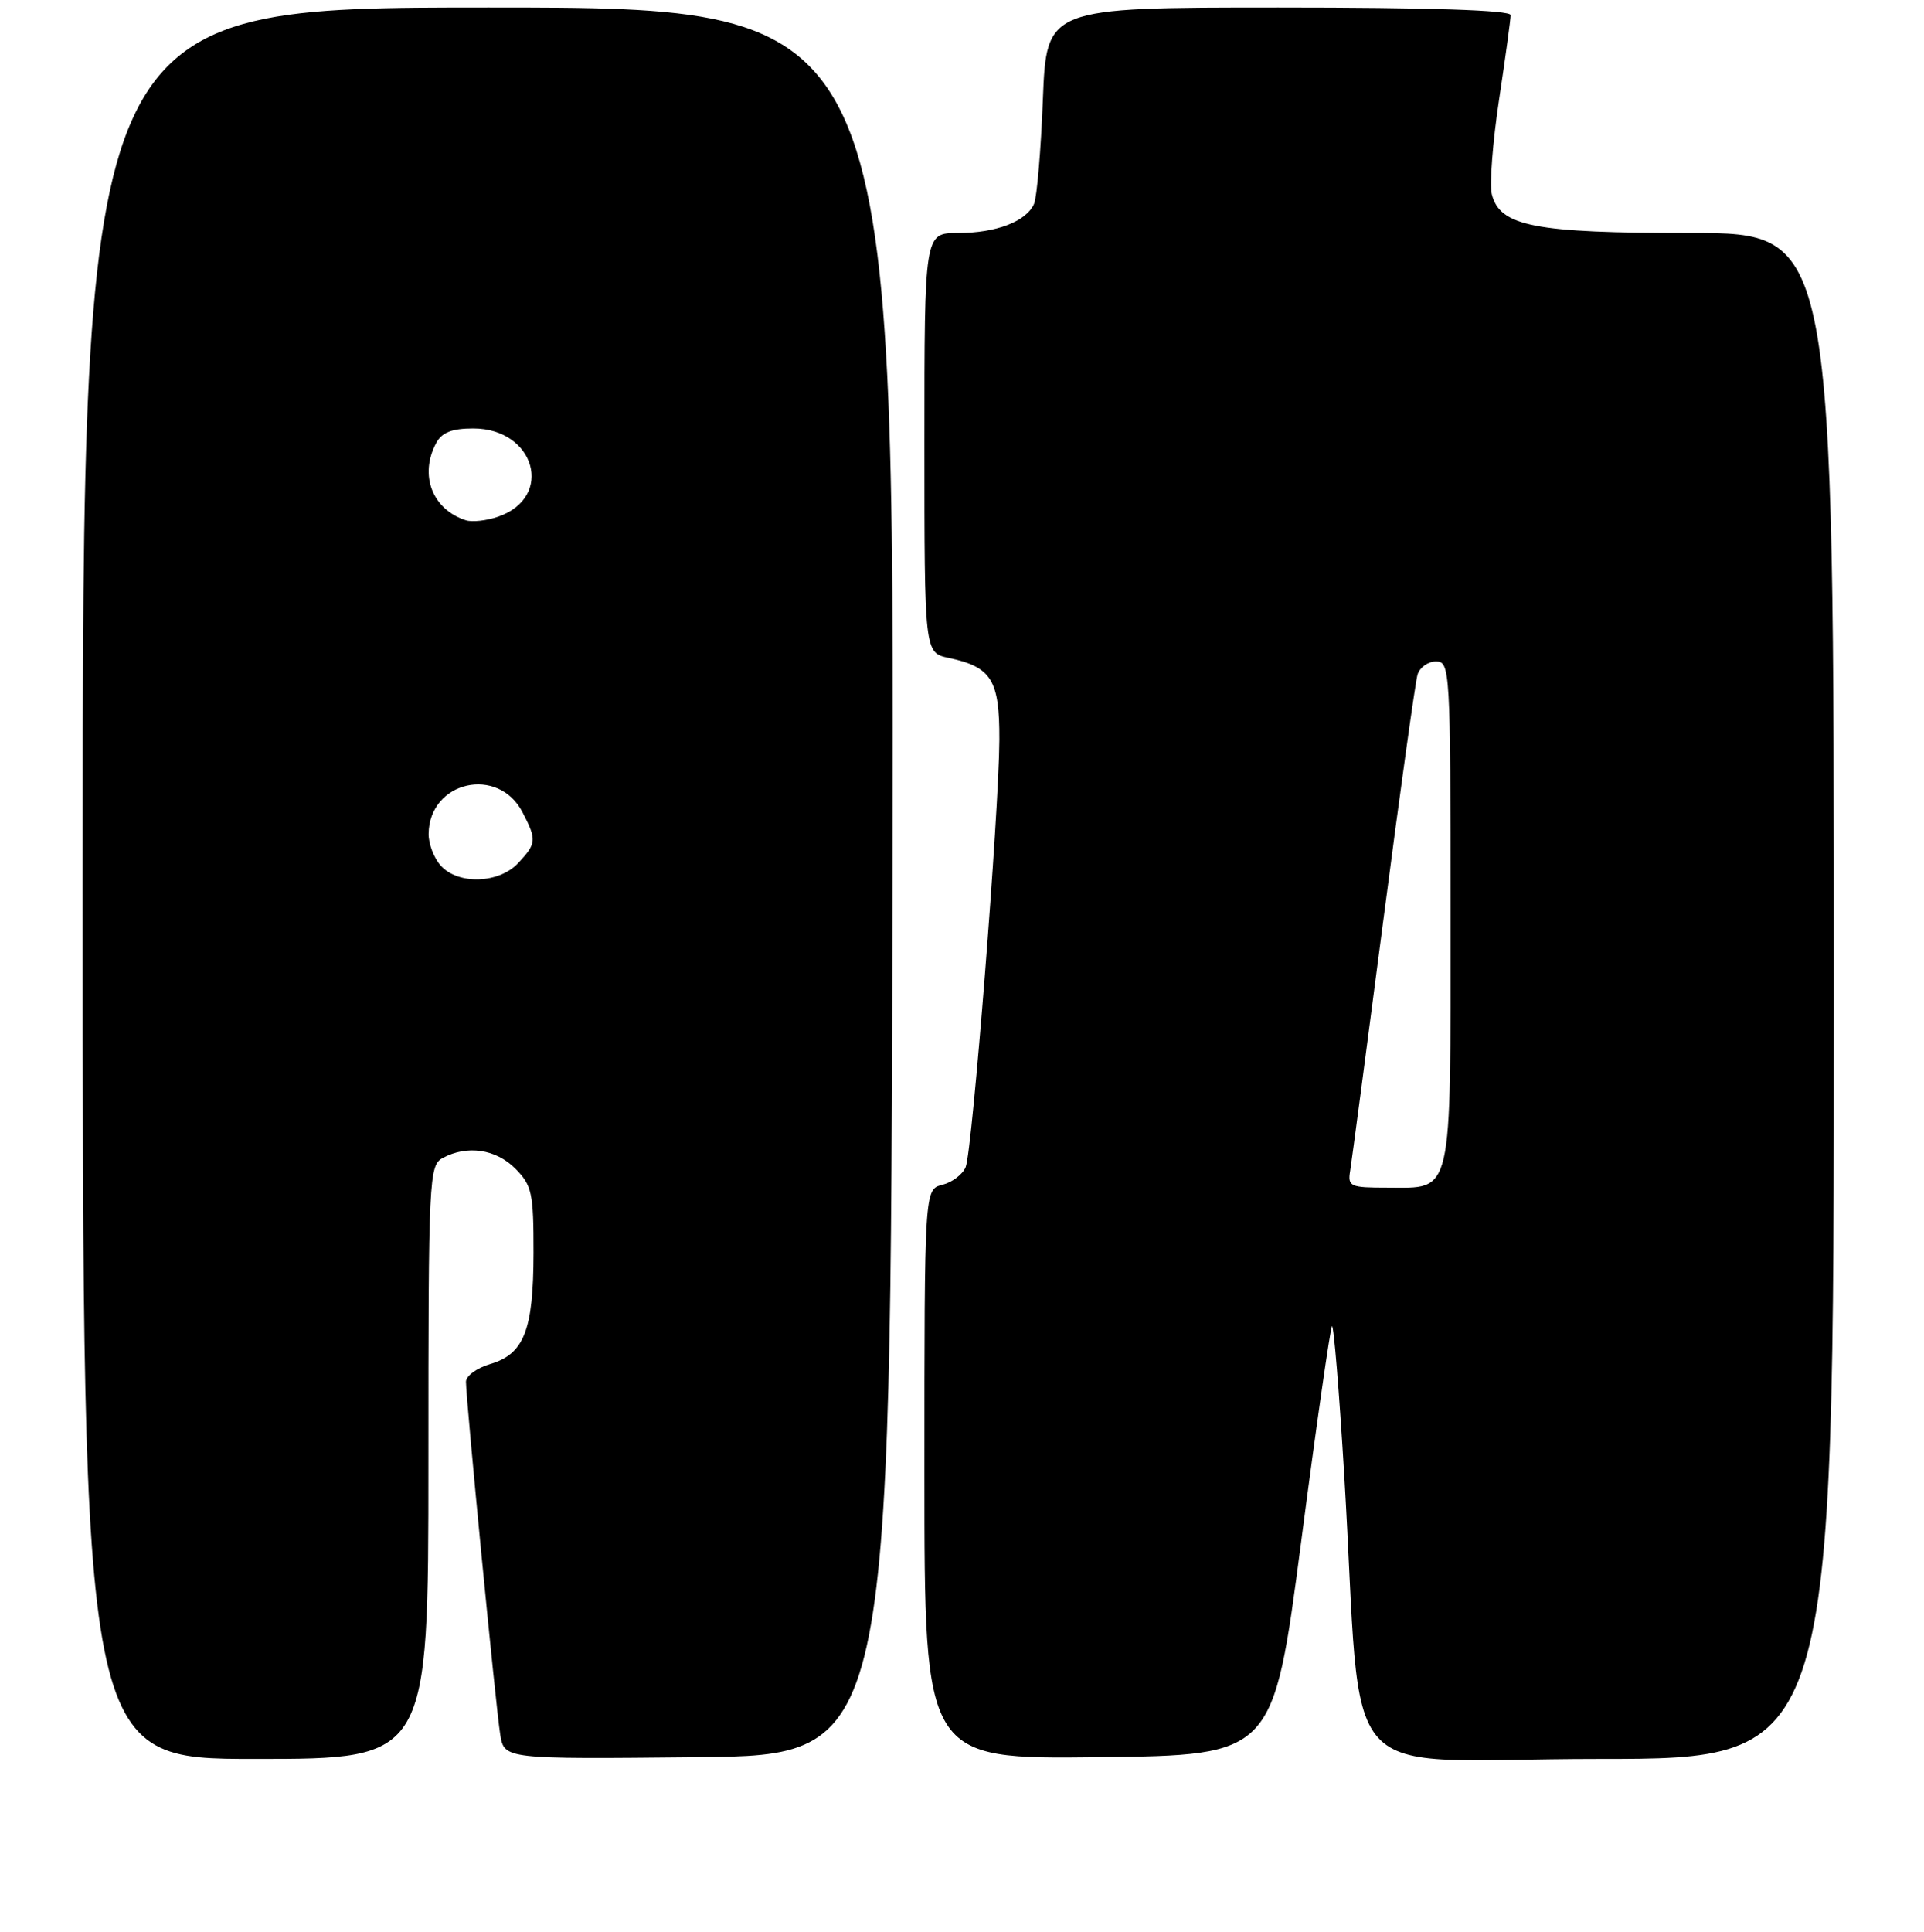 <?xml version="1.0" encoding="UTF-8" standalone="no"?>
<!DOCTYPE svg PUBLIC "-//W3C//DTD SVG 1.1//EN" "http://www.w3.org/Graphics/SVG/1.1/DTD/svg11.dtd" >
<svg xmlns="http://www.w3.org/2000/svg" xmlns:xlink="http://www.w3.org/1999/xlink" version="1.1" viewBox="0 0 256 257">
 <g >
 <path fill="currentColor"
d=" M 57.00 194.54 C 57.00 156.54 57.07 155.03 58.93 154.04 C 62.17 152.31 65.96 152.87 68.55 155.45 C 70.78 157.69 71.00 158.69 70.99 166.70 C 70.97 176.98 69.74 180.12 65.24 181.46 C 63.46 181.98 62.00 183.04 62.00 183.82 C 62.00 186.22 65.99 227.32 66.56 230.77 C 67.10 234.03 67.10 234.03 92.80 233.77 C 118.50 233.50 118.50 233.50 118.75 117.25 C 119.01 1.00 119.01 1.00 65.00 1.00 C 11.00 1.00 11.00 1.00 11.00 117.50 C 11.00 234.00 11.00 234.00 34.00 234.00 C 57.00 234.00 57.00 234.00 57.00 194.54 Z  M 173.12 205.17 C 175.15 189.59 177.01 176.66 177.23 176.43 C 177.46 176.21 178.19 185.13 178.86 196.26 C 181.42 238.97 176.98 234.00 212.65 234.00 C 244.00 234.00 244.00 234.00 244.00 132.50 C 244.00 31.00 244.00 31.00 224.97 31.00 C 204.12 31.00 199.56 30.11 198.49 25.82 C 198.18 24.54 198.61 18.89 199.46 13.26 C 200.31 7.62 201.00 2.56 201.00 2.01 C 201.00 1.35 190.17 1.00 170.12 1.00 C 139.24 1.00 139.24 1.00 138.76 13.25 C 138.50 19.99 137.97 26.23 137.59 27.11 C 136.57 29.46 132.55 31.00 127.45 31.00 C 123.00 31.00 123.00 31.00 123.00 58.92 C 123.00 86.84 123.00 86.84 126.25 87.53 C 131.94 88.74 133.00 90.47 132.97 98.40 C 132.93 108.03 129.38 153.07 128.49 155.26 C 128.10 156.23 126.70 157.29 125.39 157.62 C 123.00 158.22 123.00 158.22 123.00 196.13 C 123.00 234.04 123.00 234.04 146.21 233.77 C 169.41 233.50 169.41 233.50 173.12 205.17 Z  M 58.65 115.17 C 57.74 114.17 57.01 112.25 57.03 110.92 C 57.12 103.91 66.30 101.82 69.53 108.07 C 71.43 111.74 71.39 112.20 68.96 114.81 C 66.41 117.55 60.98 117.74 58.65 115.17 Z  M 62.00 69.22 C 57.52 67.79 55.75 63.21 58.04 58.93 C 58.79 57.53 60.14 57.00 62.96 57.00 C 71.21 57.00 73.79 66.16 66.27 68.74 C 64.75 69.27 62.83 69.48 62.00 69.22 Z  M 179.65 155.75 C 179.85 154.51 181.83 139.55 184.05 122.50 C 186.27 105.45 188.32 90.71 188.61 89.75 C 188.90 88.79 190.00 88.00 191.07 88.00 C 192.94 88.00 193.00 89.06 193.00 121.43 C 193.00 159.72 193.40 158.00 184.57 158.00 C 179.64 158.00 179.30 157.85 179.65 155.75 Z "/>
</g>
</svg>